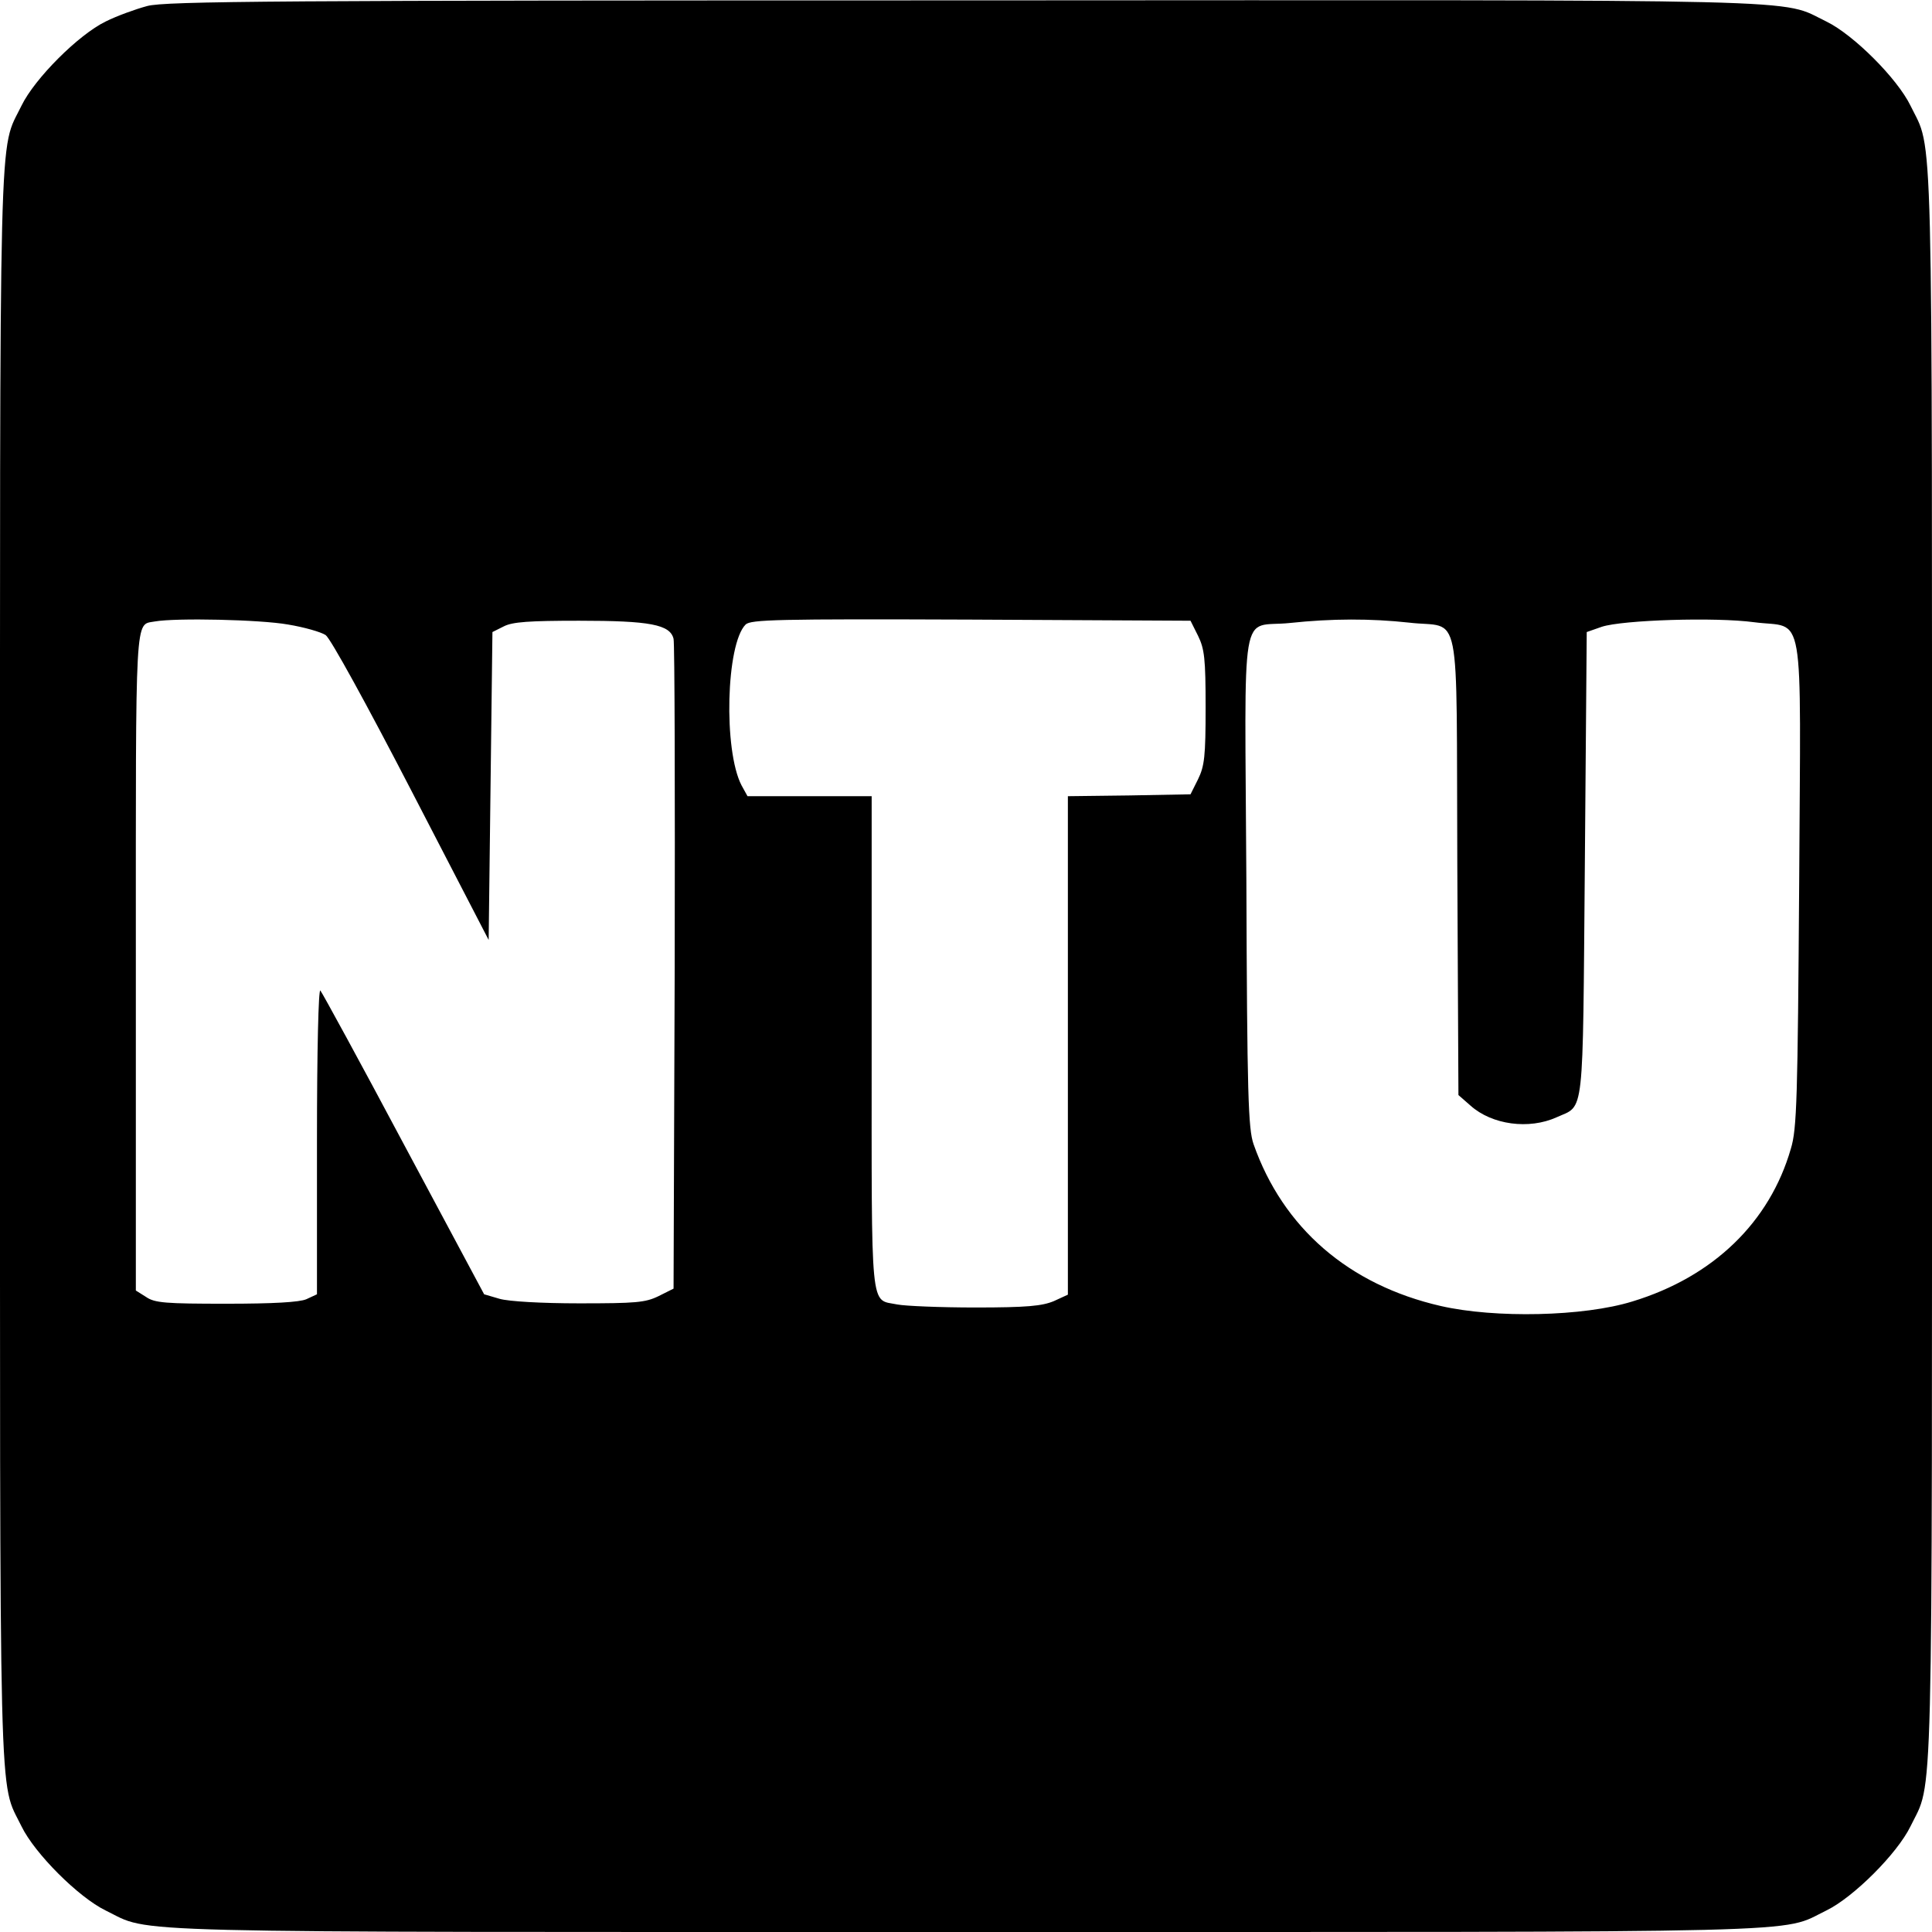 <?xml version="1.0" standalone="no"?>
<!DOCTYPE svg PUBLIC "-//W3C//DTD SVG 20010904//EN"
 "http://www.w3.org/TR/2001/REC-SVG-20010904/DTD/svg10.dtd">
<svg version="1.0" xmlns="http://www.w3.org/2000/svg"
 width="512pt" height="512pt" viewBox="0 0 512 512"
 preserveAspectRatio="xMidYMid meet">
<g transform="translate(0,512) scale(0.1,-0.1)"
fill="#000000" stroke="none">
<path d="M390 5104 c-30 -8 -80 -26 -110 -41 -72 -35 -188 -151 -223 -223 -61
-126 -57 23 -57 -2280 0 -2303 -4 -2154 57 -2280 35 -72 151 -188 223 -223
126 -61 -23 -57 2280 -57 2303 0 2154 -4 2280 57 72 35 188 151 223 223 61
126 57 -23 57 2280 0 2303 4 2154 -57 2280 -35 72 -151 188 -223 223 -127 61
23 57 -2285 56 -1816 0 -2118 -2 -2165 -15z m373 -1639 c43 -7 88 -20 100 -28
13 -9 109 -184 227 -412 l205 -396 5 408 5 408 30 15 c23 12 68 15 200 15 187
0 241 -10 250 -48 3 -12 4 -404 3 -872 l-3 -850 -40 -20 c-35 -17 -60 -19
-210 -19 -99 0 -187 5 -211 12 l-41 12 -213 398 c-116 218 -216 401 -221 407
-5 5 -9 -156 -9 -398 l0 -407 -28 -13 c-18 -8 -88 -12 -212 -12 -161 0 -190 2
-213 18 l-27 17 0 874 c0 935 -3 889 50 899 56 10 280 5 353 -8z m2412 -30
c17 -35 20 -60 20 -190 0 -130 -3 -155 -20 -190 l-20 -40 -162 -3 -163 -2 0
-661 0 -660 -37 -17 c-31 -13 -71 -17 -208 -17 -93 0 -187 4 -207 8 -73 15
-68 -34 -68 693 l0 654 -165 0 -164 0 -16 29 c-48 93 -41 374 11 426 14 13 82
15 597 13 l582 -3 20 -40z m559 35 c141 -17 125 64 128 -641 l3 -611 32 -28
c57 -51 155 -64 228 -31 75 34 69 -14 75 670 l5 616 40 14 c55 18 301 26 404
12 136 -18 123 59 119 -691 -4 -571 -6 -652 -22 -704 -56 -195 -206 -340 -420
-405 -129 -40 -364 -45 -508 -12 -244 56 -418 207 -496 429 -14 41 -17 128
-19 699 -4 753 -19 668 115 682 112 12 215 12 316 1z"/>
</g>
</svg>
